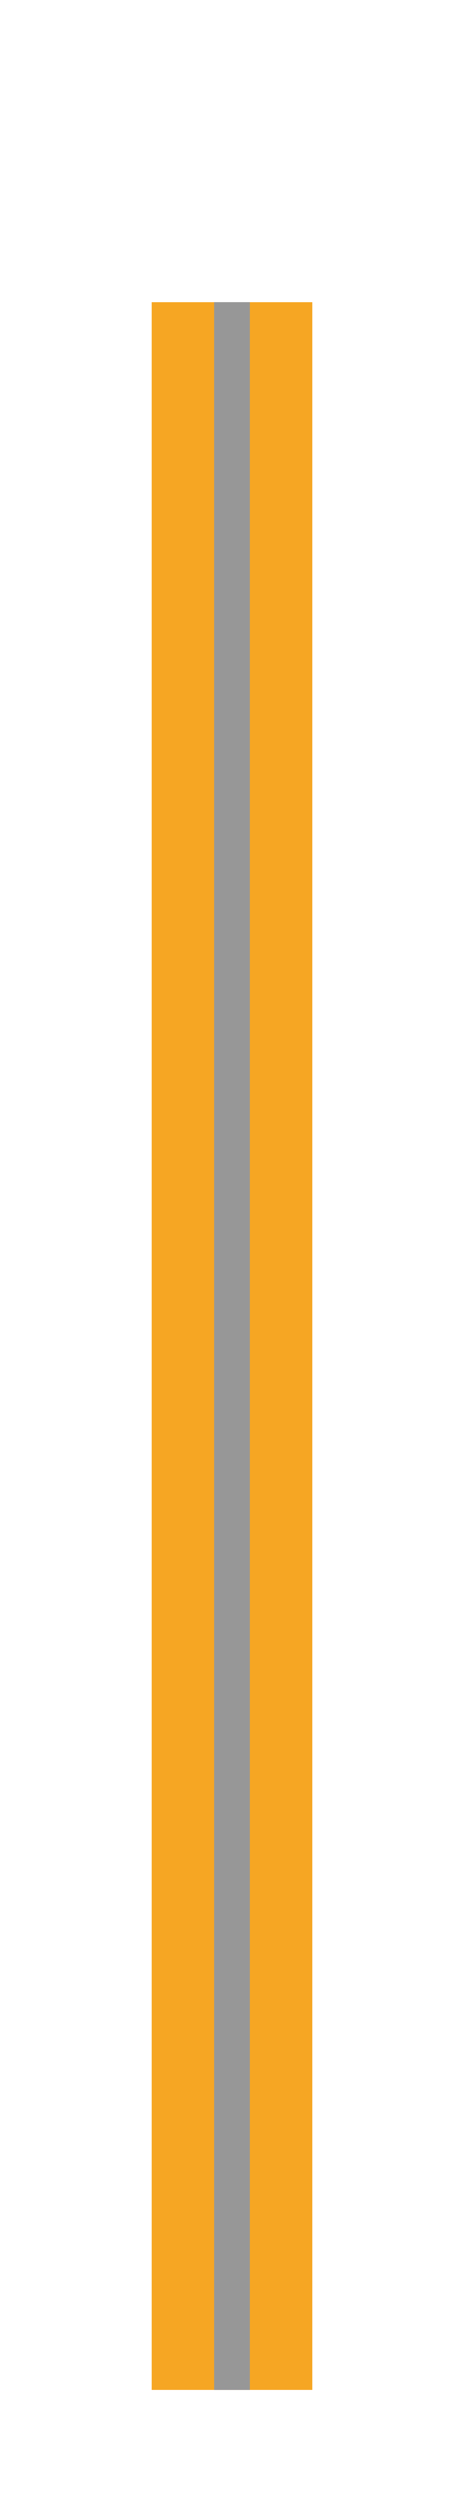 <?xml version="1.0" encoding="UTF-8" standalone="no"?>
<svg width="26px" height="140px" viewBox="0 0 26 140" version="1.1" xmlns="http://www.w3.org/2000/svg" xmlns:xlink="http://www.w3.org/1999/xlink">
    <!-- Generator: Sketch 43.1 (39012) - http://www.bohemiancoding.com/sketch -->
    <title>Line</title>
    <desc>Created with Sketch.</desc>
    <defs>
        <path d="M13,133.84 L13,16.923" id="path-1"></path>
        <filter x="-150.0%" y="-16.9%" width="400.0%" height="130.1%" filterUnits="objectBoundingBox" id="filter-2">
            <feMorphology radius="4.5" operator="dilate" in="SourceAlpha" result="shadowSpreadOuter1"></feMorphology>
            <feOffset dx="0" dy="2" in="shadowSpreadOuter1" result="shadowOffsetOuter1"></feOffset>
            <feMorphology radius="4.5" operator="erode" in="SourceAlpha" result="shadowInner"></feMorphology>
            <feOffset dx="0" dy="2" in="shadowInner" result="shadowInner"></feOffset>
            <feComposite in="shadowOffsetOuter1" in2="shadowInner" operator="out" result="shadowOffsetOuter1"></feComposite>
            <feGaussianBlur stdDeviation="2" in="shadowOffsetOuter1" result="shadowBlurOuter1"></feGaussianBlur>
            <feColorMatrix values="0 0 0 0 0   0 0 0 0 0   0 0 0 0 0  0 0 0 0.5 0" type="matrix" in="shadowBlurOuter1"></feColorMatrix>
        </filter>
    </defs>
    <g id="Page-1" stroke="none" stroke-width="1" fill="none" fill-rule="evenodd">
        <g id="Line" style="mix-blend-mode: color;">
            <use fill="black" fill-opacity="1" filter="url(#filter-2)" xlink:href="#path-1"></use>
            <use stroke="#F6A623" stroke-width="9" xlink:href="#path-1"></use>
            <use stroke="#979797" stroke-width="2" xlink:href="#path-1"></use>
            <use stroke="#979797" stroke-width="2" xlink:href="#path-1"></use>
        </g>
        <path id="Line-decoration-1" d="M13,16.923 L10,27.723 L16,27.723 L13,16.923 Z" style="mix-blend-mode: color;"></path>
    </g>
</svg>